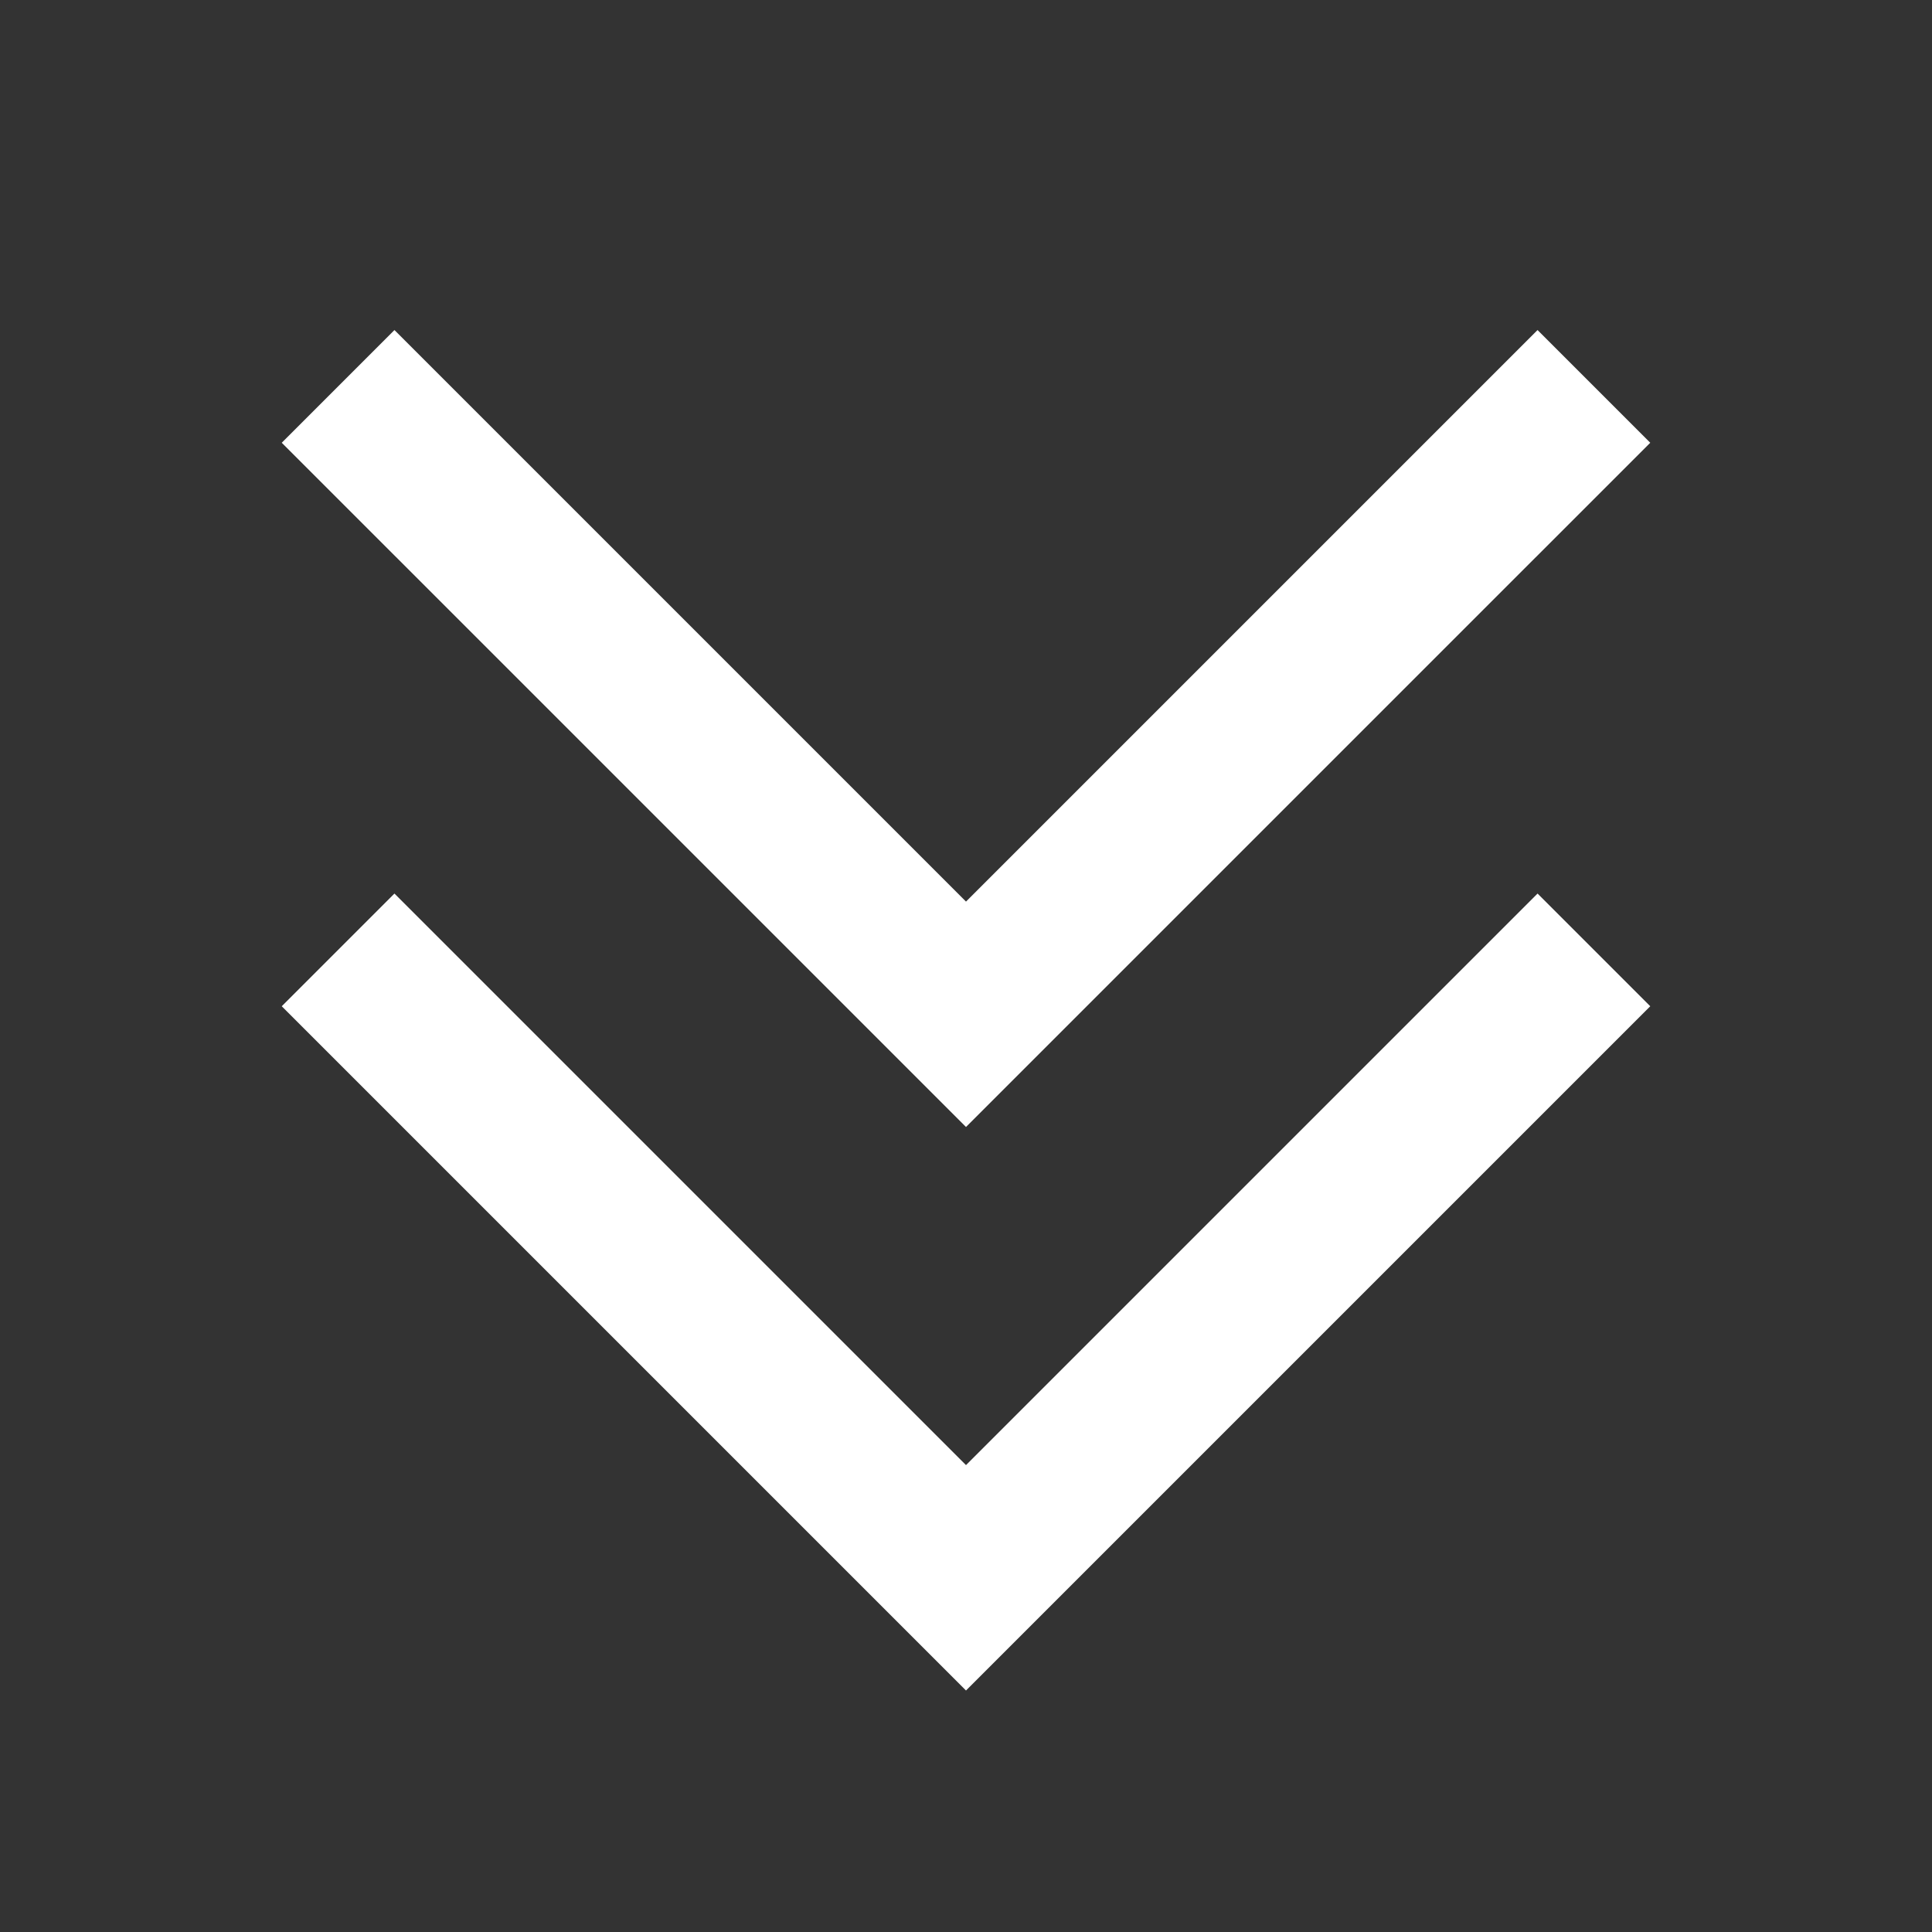 <?xml version="1.0" encoding="utf-8"?>
<!-- Generator: Adobe Illustrator 18.1.1, SVG Export Plug-In . SVG Version: 6.00 Build 0)  -->
<svg version="1.1" id="Ebene_1" xmlns="http://www.w3.org/2000/svg" xmlns:xlink="http://www.w3.org/1999/xlink" x="0px" y="0px"
	 viewBox="0 0 24 24" width="50" height="50" enable-background="new 0 0 24 24" xml:space="preserve" fill="#FFFFFF">
<rect x="0" y="0" width="24" height="24" fill="#333333" stroke="none"/>
<rect fill="none" width="24" height="24"/>
<g>
	<g>
		<g>
			<polygon points="20.5,12.5 12,21 3.5,12.5 4.9,11.1 12,18.2 19.1,11.1 			"/>
		</g>
	</g>
</g>
<g>
	<g>
		<g>
			<polygon points="20.5,5.5 12,14 3.5,5.5 4.9,4.1 12,11.2 19.1,4.1 			"/>
		</g>
	</g>
</g>
</svg>
